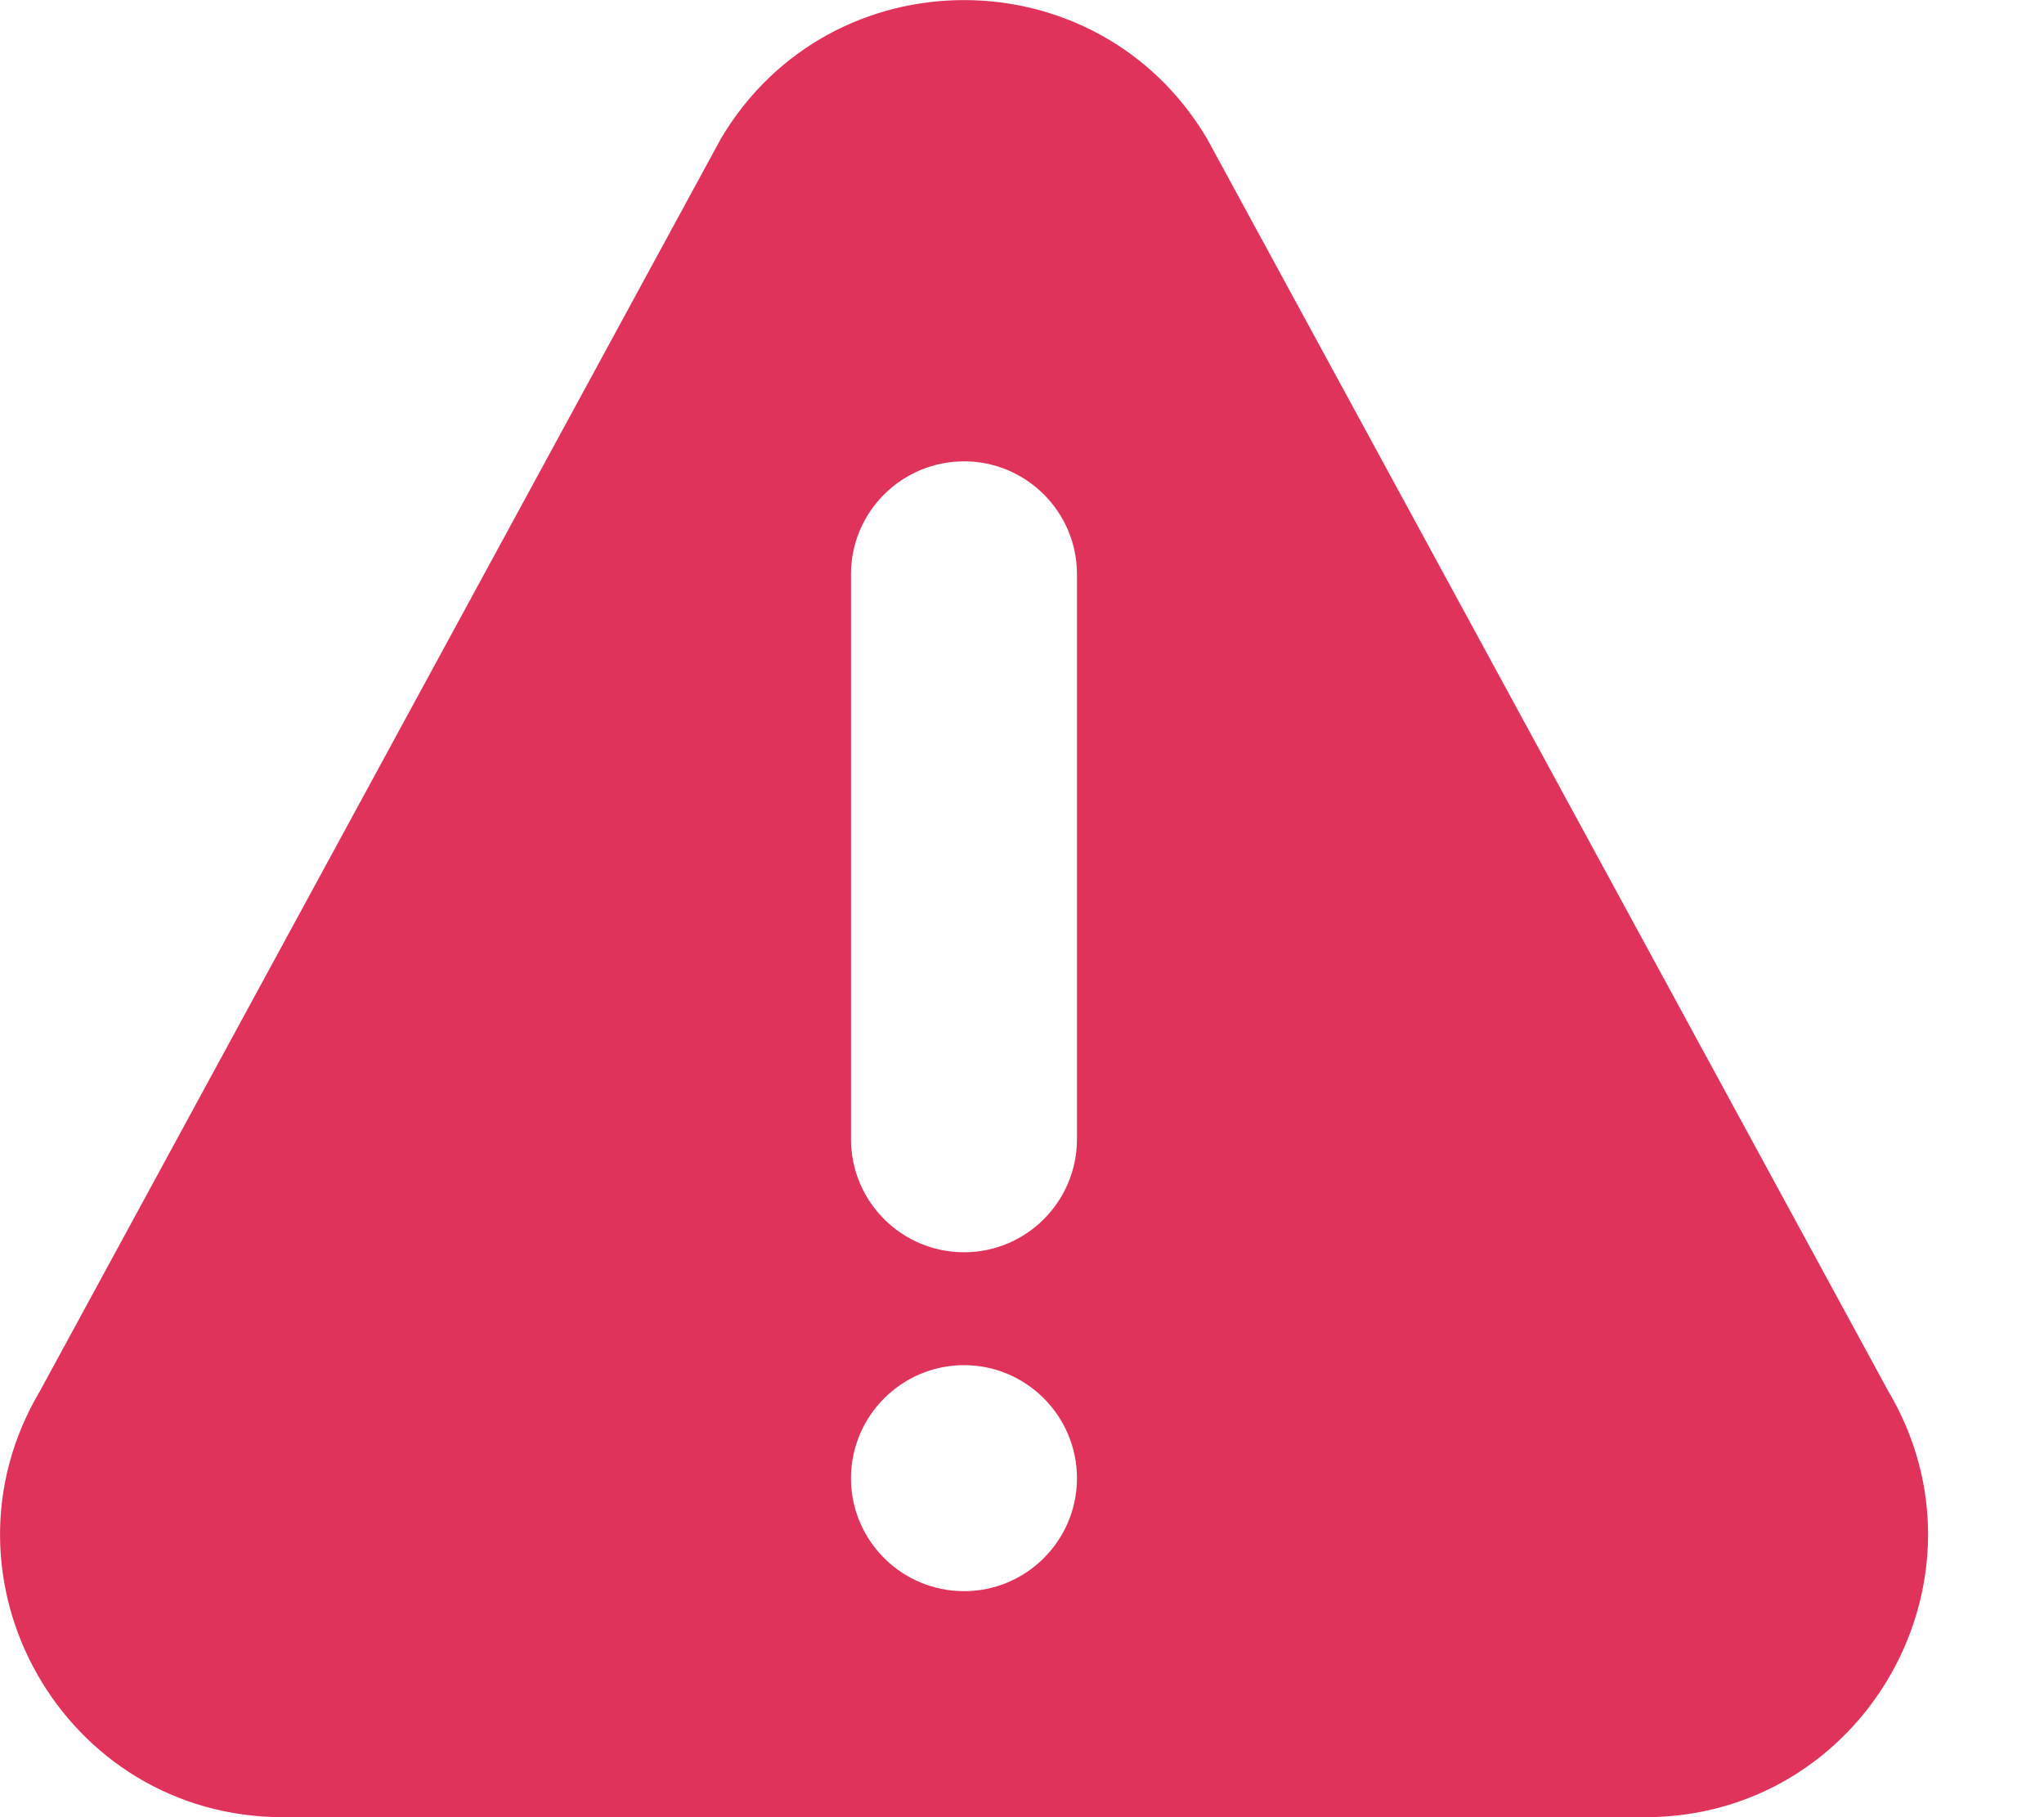 <svg width="9" height="8" viewBox="0 0 9 8" fill="none" xmlns="http://www.w3.org/2000/svg">
<g opacity="0.8">
<path d="M8.313 6.122L5.314 0.609C4.832 -0.202 3.658 -0.203 3.175 0.609L0.177 6.122C-0.316 6.95 0.28 8 1.246 8H7.244C8.208 8 8.806 6.951 8.313 6.122ZM4.245 7.005C3.97 7.005 3.747 6.782 3.747 6.508C3.747 6.234 3.97 6.01 4.245 6.01C4.519 6.01 4.742 6.234 4.742 6.508C4.742 6.782 4.519 7.005 4.245 7.005ZM4.742 5.015C4.742 5.29 4.519 5.513 4.245 5.513C3.97 5.513 3.747 5.29 3.747 5.015V2.528C3.747 2.254 3.97 2.031 4.245 2.031C4.519 2.031 4.742 2.254 4.742 2.528V5.015Z" fill="#D80032"/>
</g>
</svg>
